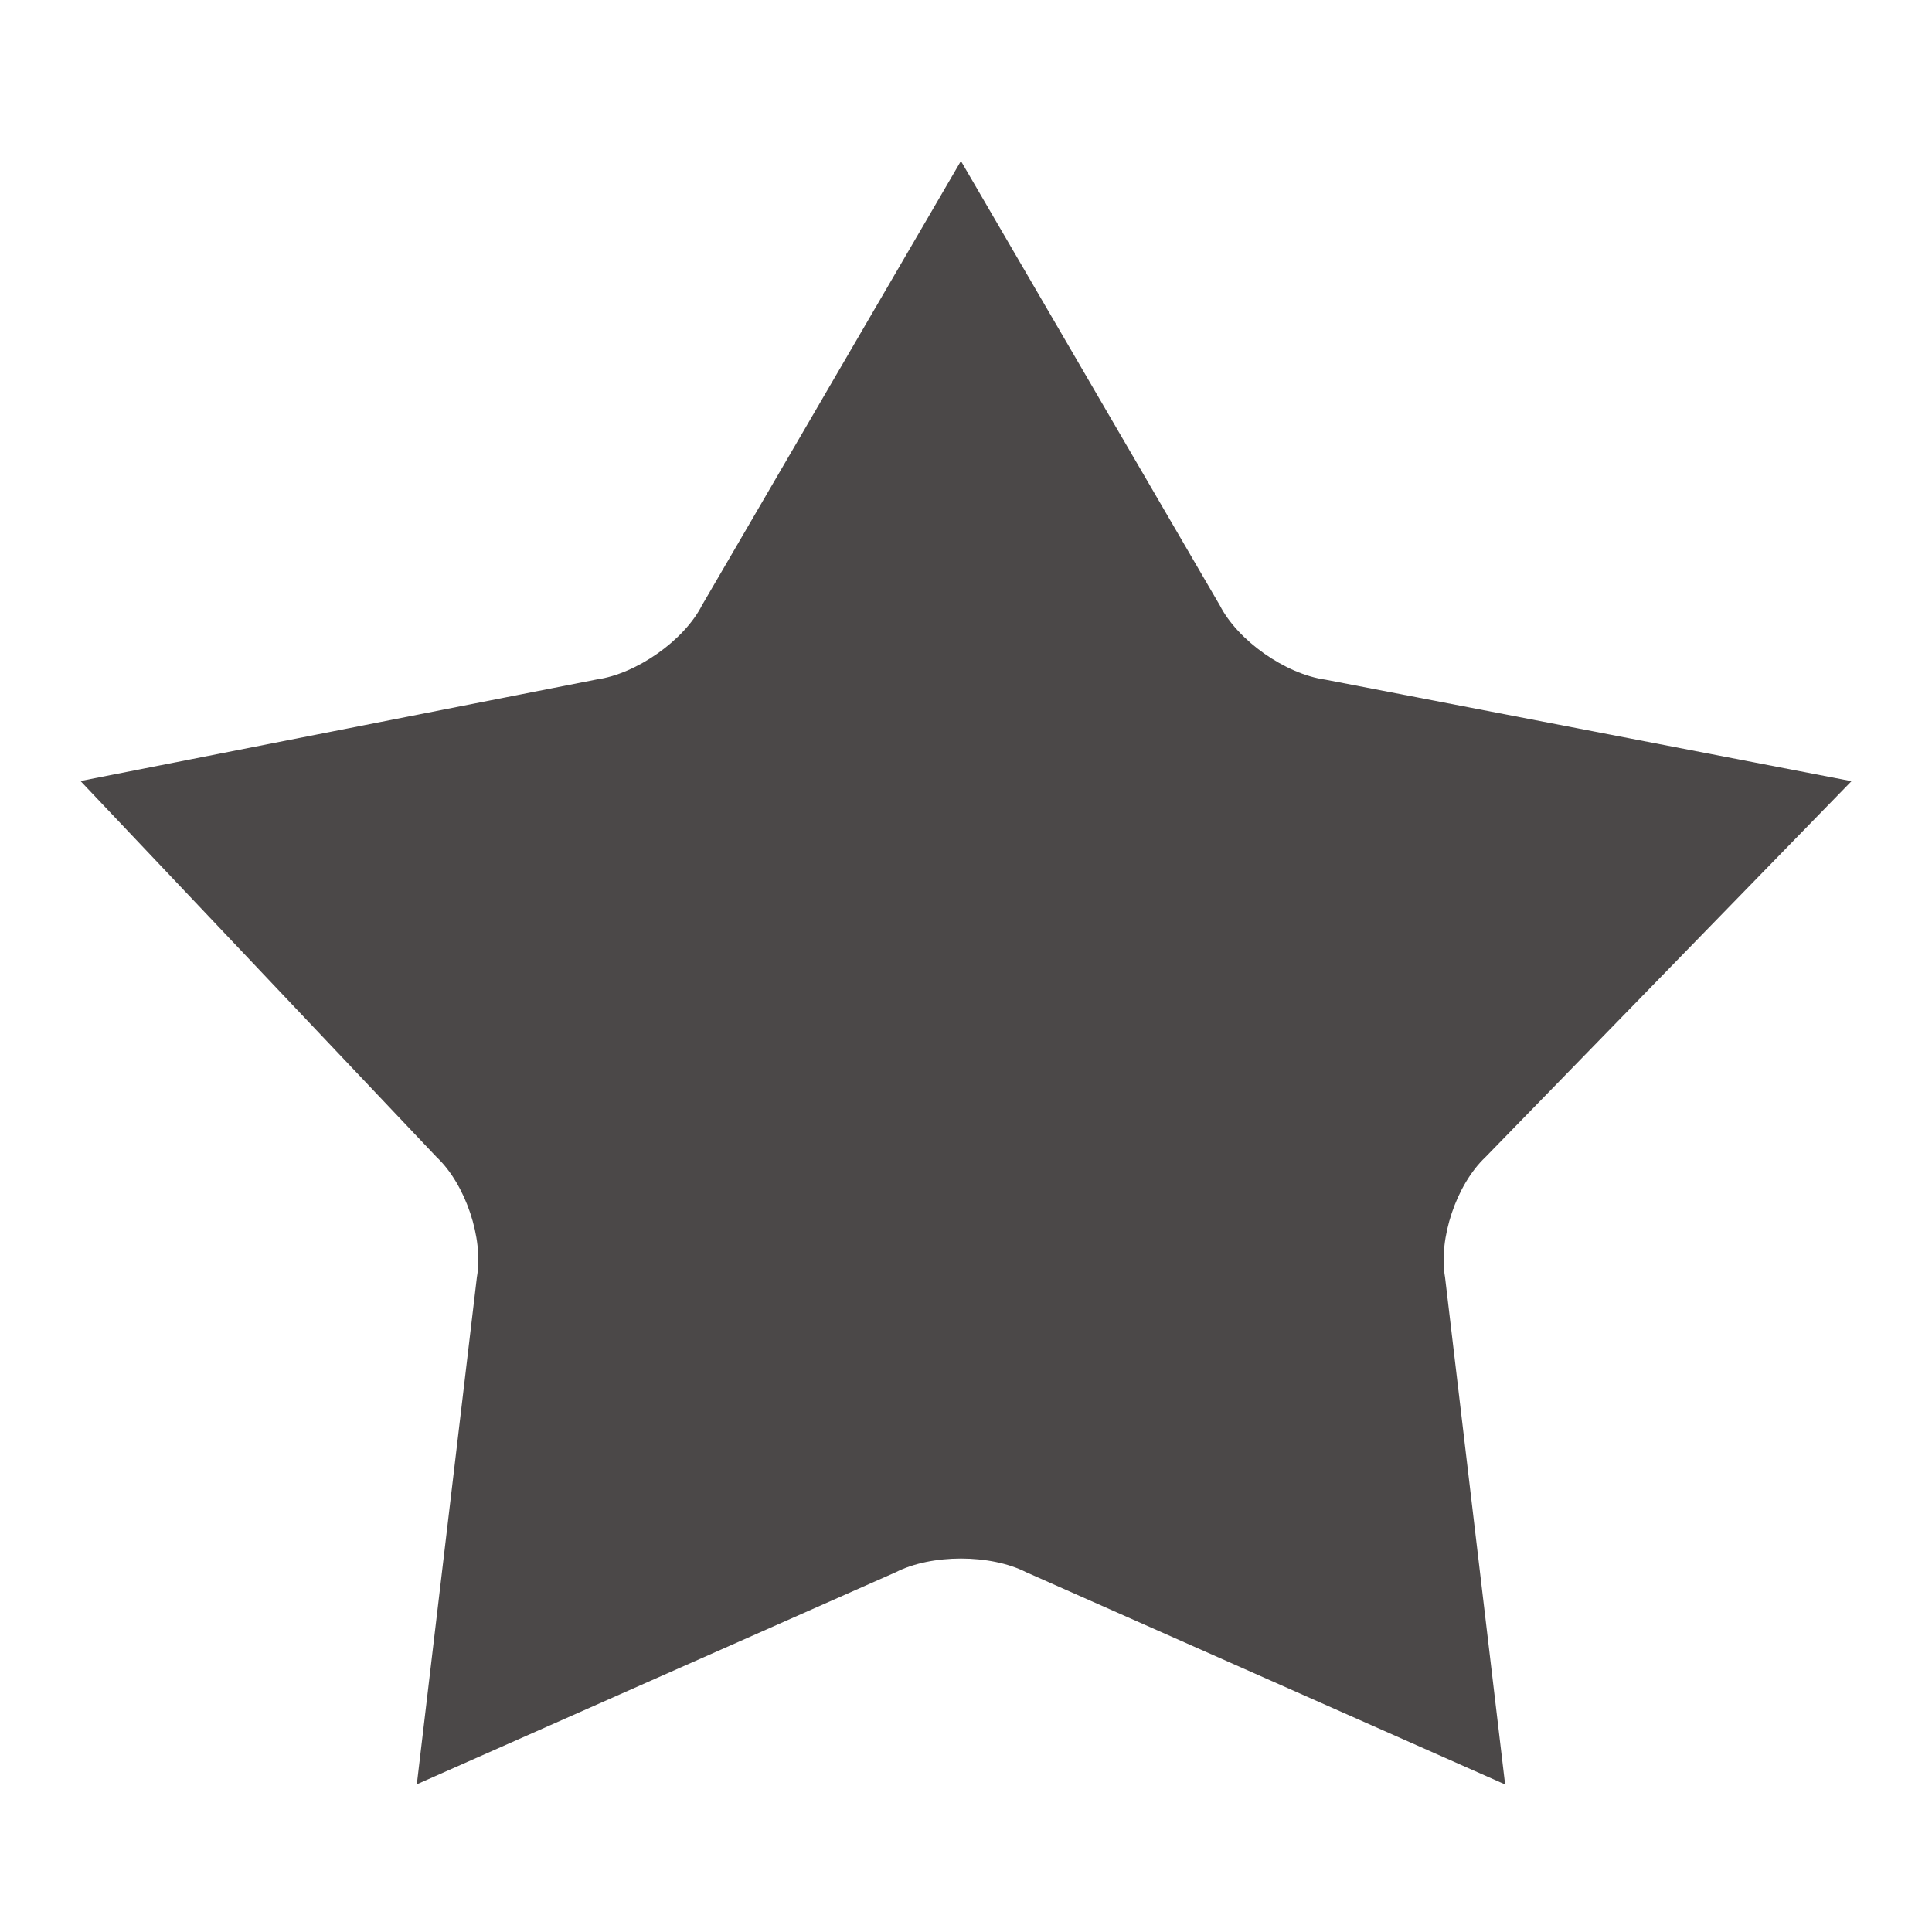 <svg width="24" height="24" viewBox="0 0 24 24" fill="none" xmlns="http://www.w3.org/2000/svg">
<path d="M11.937 2L15.153 7.52C15.377 7.958 15.966 8.373 16.465 8.443L23 9.704L18.452 14.375C18.091 14.716 17.866 15.388 17.951 15.868L18.697 22.167L12.748 19.531C12.302 19.304 11.573 19.304 11.127 19.531L5.178 22.165L5.924 15.866C6.009 15.386 5.784 14.713 5.423 14.373L1 9.702L7.41 8.441C7.909 8.371 8.499 7.955 8.721 7.518L11.937 2Z" fill="#4B4848"/>
</svg>
